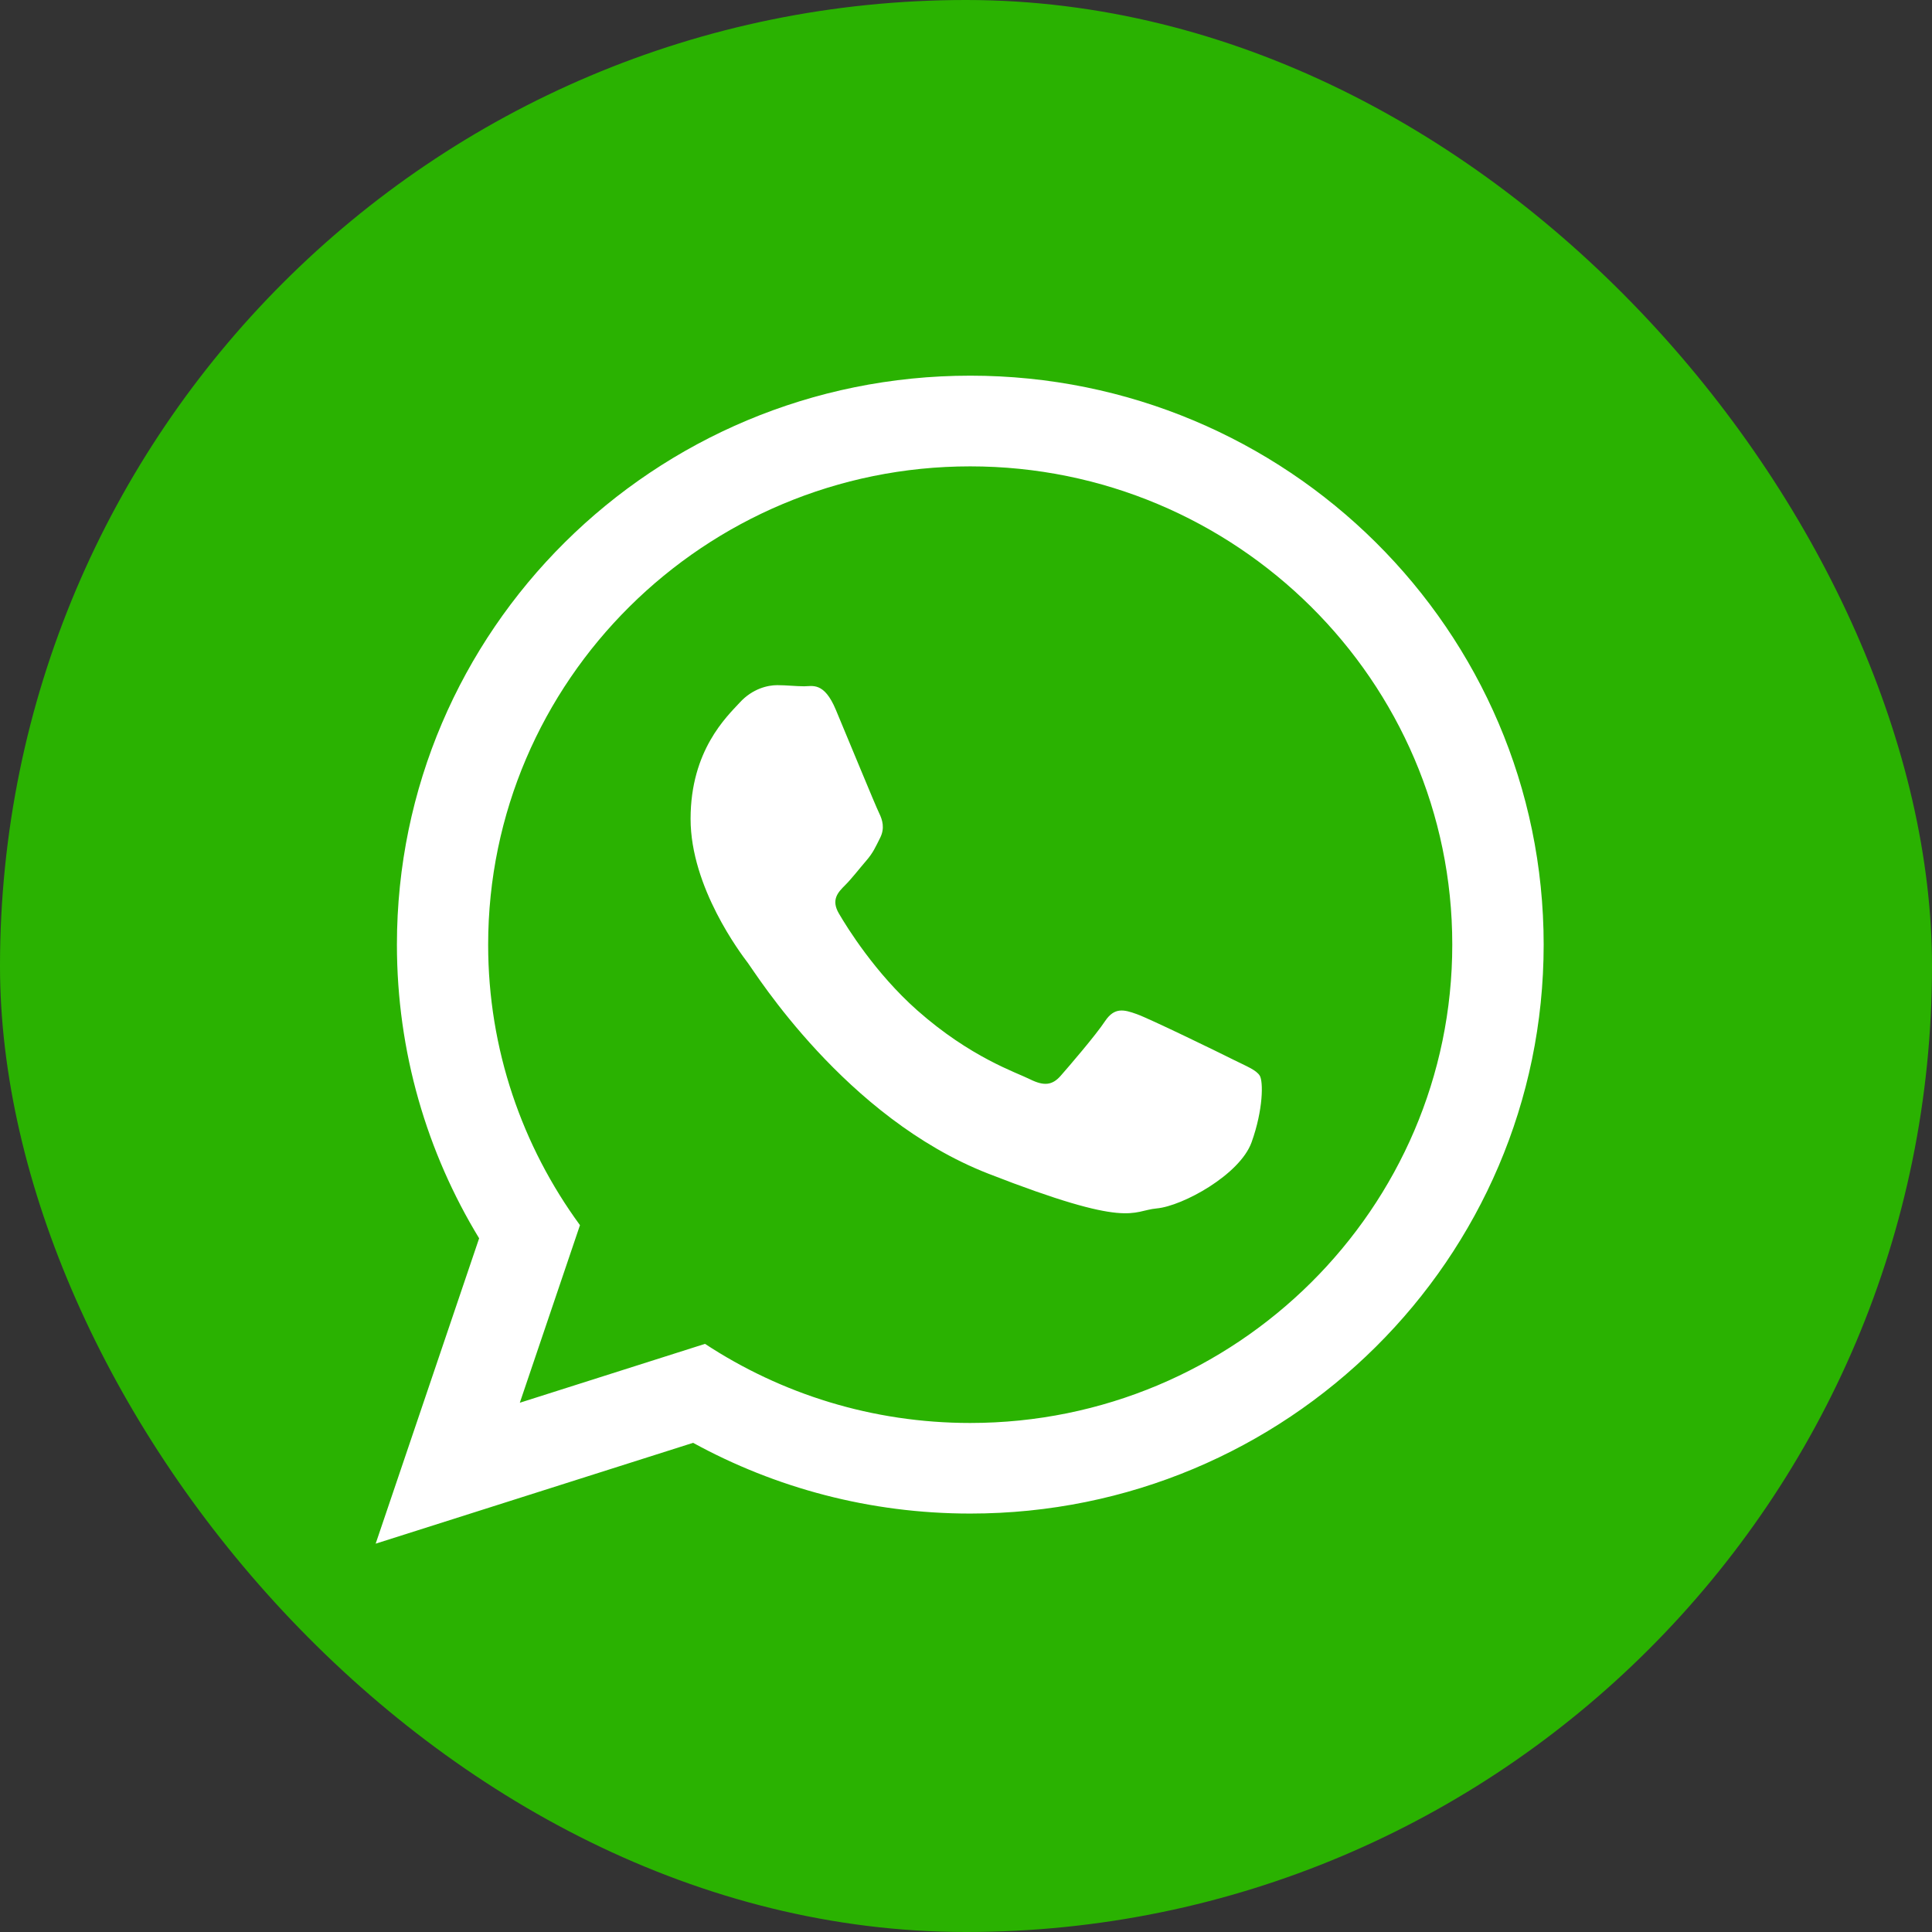 <?xml version="1.0" encoding="UTF-8"?>
<svg width="36px" height="36px" viewBox="0 0 36 36" version="1.1" xmlns="http://www.w3.org/2000/svg" xmlns:xlink="http://www.w3.org/1999/xlink">
    <rect x="0" y="0" width="36" height="36" fill="#333333" stroke="none"/>
    <!-- Generator: Sketch 51.3 (57544) - http://www.bohemiancoding.com/sketch -->
    <title>whatsapp</title>
    <desc>Created with Sketch.</desc>
    <defs></defs>
    <g id="Directories" stroke="none" stroke-width="1" fill="none" fill-rule="evenodd">
        <g id="Listening-page" transform="translate(-1167, -845)">
            <g id="carinfo" transform="translate(163, 761)">
                <g id="whatsapp" transform="translate(1004, 84)">
                    <rect id="Rectangle-2" fill="#2AB201" x="0" y="0" width="36" height="36" rx="18"></rect>
                    <g id="ic-whatsapp" transform="translate(7, 7)" fill="#FFFFFF" fill-rule="nonzero">
                        <path d="M21.764,10.602 C21.764,16.457 16.98,21.203 11.079,21.203 C9.206,21.203 7.447,20.724 5.915,19.885 L0,21.764 L1.928,16.074 C0.956,14.477 0.396,12.602 0.396,10.601 C0.397,4.746 5.179,0 11.08,0 C16.981,0.001 21.764,4.747 21.764,10.602 Z M11.078,1.69 C6.125,1.69 2.096,5.689 2.096,10.604 C2.096,12.554 2.732,14.36 3.807,15.829 L2.686,19.138 L6.137,18.041 C7.556,18.973 9.254,19.515 11.078,19.515 C16.031,19.515 20.061,15.517 20.061,10.602 C20.063,5.689 16.032,1.69 11.078,1.69 Z M16.474,13.044 C16.408,12.937 16.233,12.871 15.972,12.741 C15.712,12.61 14.422,11.982 14.183,11.897 C13.942,11.81 13.767,11.766 13.592,12.026 C13.42,12.287 12.918,12.871 12.764,13.046 C12.611,13.22 12.458,13.242 12.197,13.113 C11.935,12.981 11.09,12.709 10.089,11.824 C9.311,11.134 8.785,10.285 8.633,10.024 C8.479,9.764 8.618,9.624 8.747,9.495 C8.865,9.378 9.009,9.191 9.141,9.038 C9.272,8.887 9.315,8.78 9.403,8.606 C9.488,8.432 9.445,8.281 9.381,8.15 C9.315,8.019 8.792,6.742 8.573,6.222 C8.355,5.702 8.137,5.788 7.984,5.788 C7.831,5.788 7.657,5.767 7.482,5.767 C7.308,5.767 7.024,5.83 6.785,6.09 C6.545,6.351 5.868,6.979 5.868,8.258 C5.868,9.538 6.806,10.772 6.937,10.945 C7.069,11.118 8.75,13.828 11.412,14.868 C14.075,15.908 14.075,15.561 14.555,15.517 C15.036,15.473 16.105,14.889 16.322,14.283 C16.54,13.674 16.54,13.152 16.474,13.044 Z" id="Shape"></path>
                    </g>
                </g>
            </g>
        </g>
    </g>
</svg>